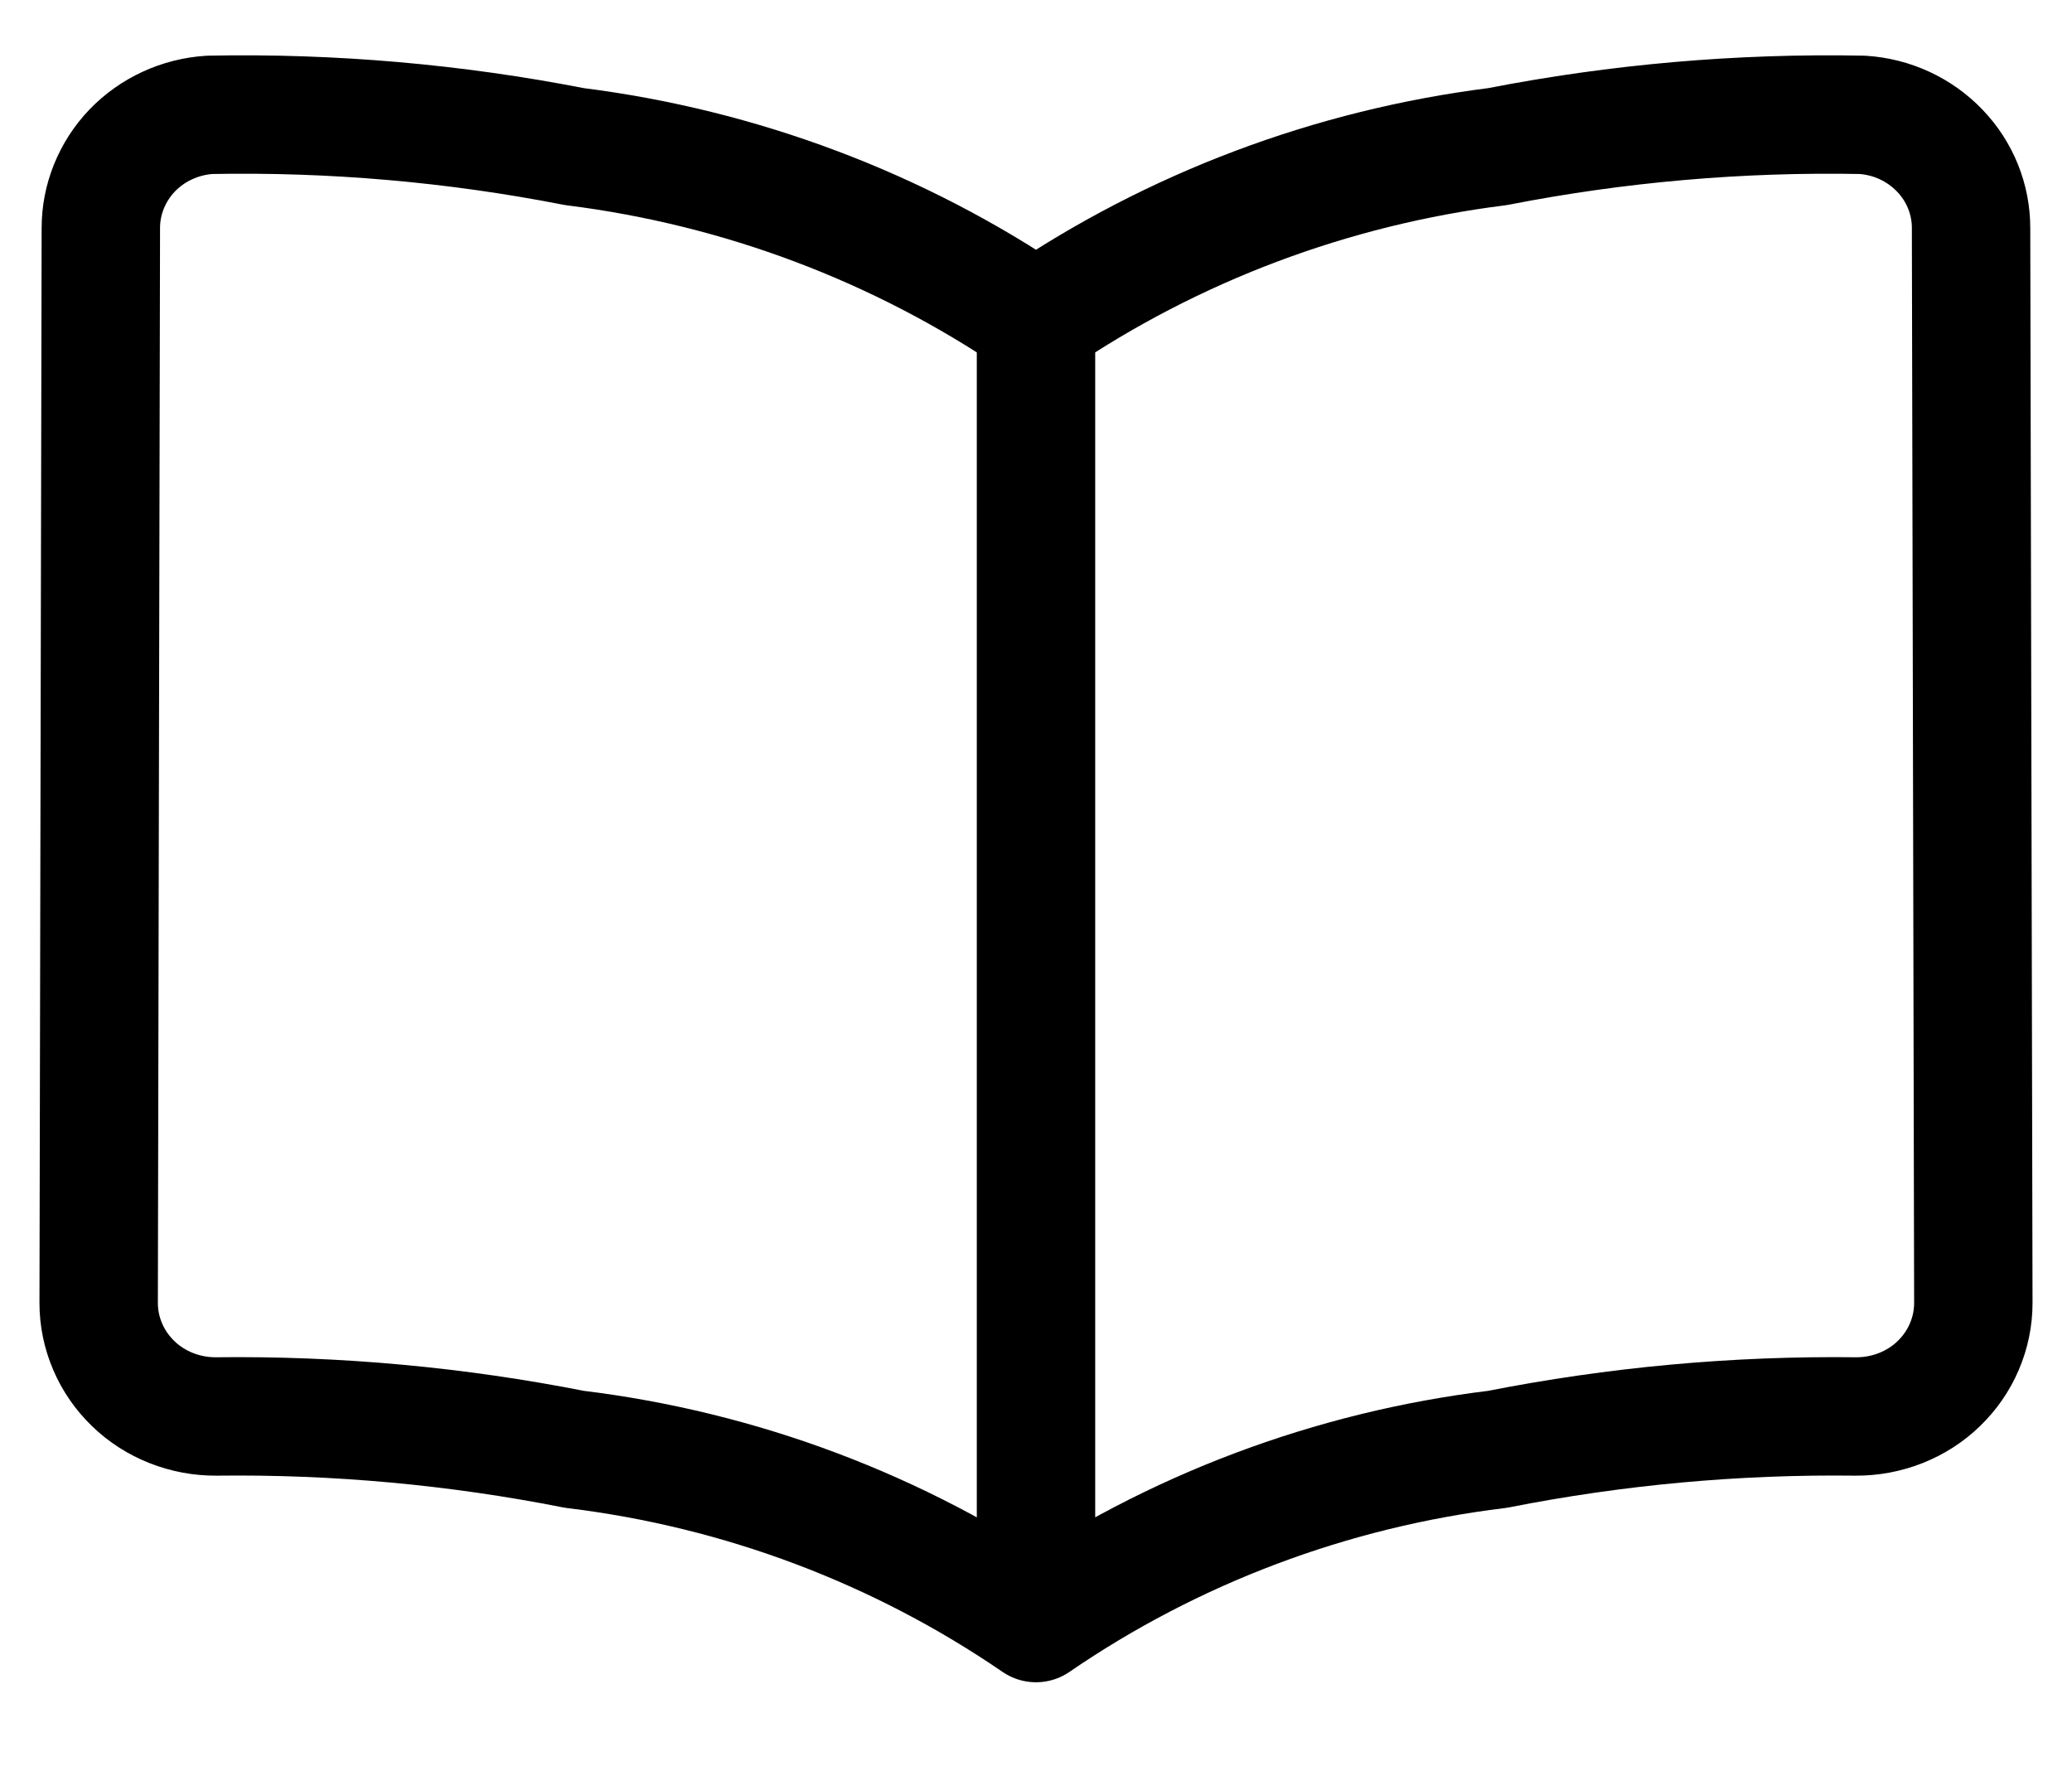 <svg width="21" height="18" viewBox="0 0 21 18" fill="none" xmlns="http://www.w3.org/2000/svg">
<path id="Vector" d="M10.5 16.451C9.112 15.5 7.506 14.894 5.822 14.69C4.627 14.454 3.41 14.342 2.191 14.357C2.035 14.358 1.881 14.329 1.736 14.272C1.592 14.215 1.46 14.131 1.35 14.024C1.239 13.917 1.151 13.79 1.091 13.649C1.031 13.509 1 13.359 1 13.207L1.022 2.314C1.021 2.022 1.135 1.74 1.339 1.526C1.544 1.313 1.825 1.183 2.125 1.164C3.365 1.14 4.605 1.248 5.822 1.486C7.504 1.697 9.109 2.302 10.5 3.248M10.5 16.451V3.248M10.5 16.451C11.887 15.5 13.494 14.894 15.178 14.69C16.373 14.454 17.59 14.342 18.809 14.357C18.965 14.358 19.119 14.329 19.264 14.272C19.408 14.215 19.54 14.131 19.65 14.024C19.761 13.917 19.849 13.79 19.909 13.649C19.969 13.509 20 13.359 20 13.207L19.977 2.314C19.978 2.022 19.865 1.74 19.66 1.527C19.455 1.313 19.175 1.183 18.875 1.164C17.635 1.14 16.395 1.248 15.178 1.486C13.496 1.697 11.891 2.302 10.5 3.248" stroke="black" stroke-width="1.2" stroke-linecap="round" stroke-linejoin="round"/>
</svg>
